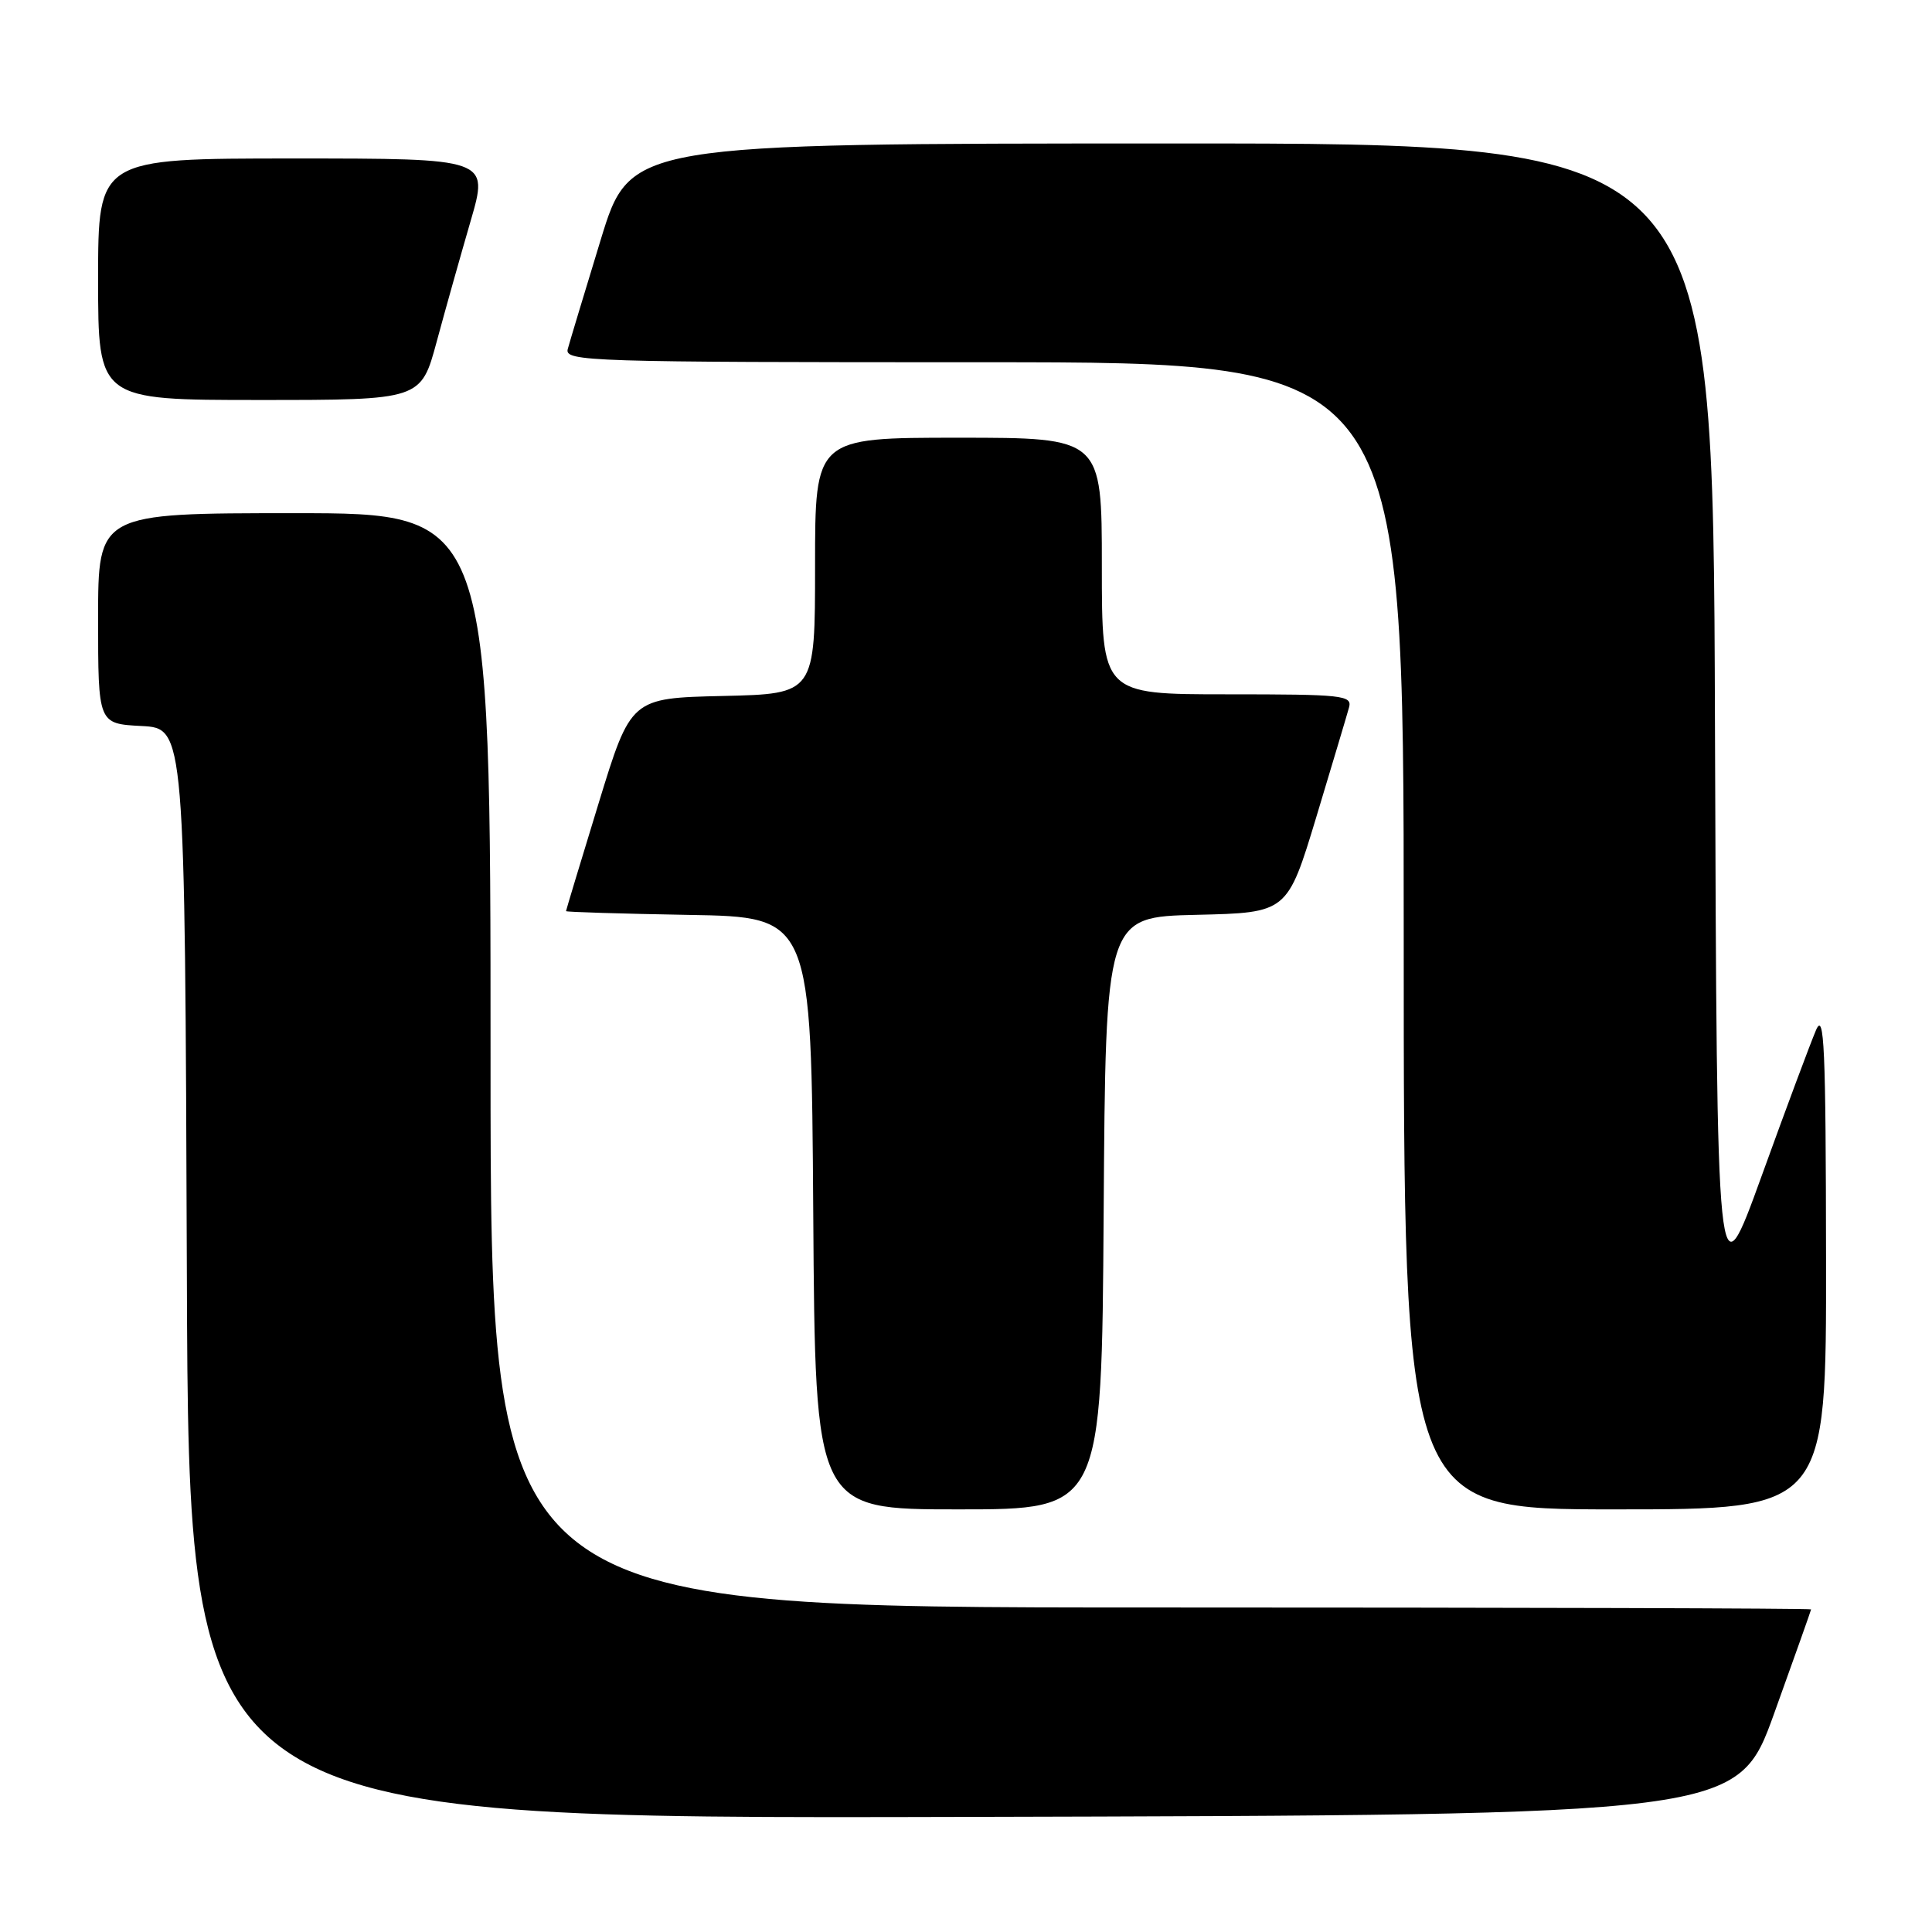 <?xml version="1.0" encoding="UTF-8" standalone="no"?>
<!DOCTYPE svg PUBLIC "-//W3C//DTD SVG 1.1//EN" "http://www.w3.org/Graphics/SVG/1.1/DTD/svg11.dtd" >
<svg xmlns="http://www.w3.org/2000/svg" xmlns:xlink="http://www.w3.org/1999/xlink" version="1.1" viewBox="0 0 256 256">
 <g >
 <path fill="currentColor"
d=" M 235.10 227.00 C 237.77 219.57 239.97 213.39 239.98 213.25 C 239.99 213.11 200.62 213.00 152.50 213.00 C 65.00 213.00 65.00 213.00 65.00 140.50 C 65.00 68.00 65.00 68.00 39.00 68.00 C 13.00 68.00 13.00 68.00 13.00 81.95 C 13.00 95.90 13.00 95.90 18.75 96.20 C 24.50 96.50 24.50 96.50 24.76 168.75 C 25.01 241.01 25.01 241.01 127.63 240.75 C 230.24 240.50 230.24 240.50 235.10 227.00 Z  M 146.24 160.75 C 146.50 121.50 146.50 121.50 158.54 121.22 C 170.58 120.94 170.58 120.94 174.43 108.22 C 176.54 101.22 178.49 94.71 178.75 93.75 C 179.20 92.13 177.96 92.00 162.62 92.00 C 146.00 92.00 146.00 92.00 146.00 75.00 C 146.00 58.00 146.00 58.00 127.00 58.00 C 108.00 58.00 108.00 58.00 108.00 74.97 C 108.00 91.94 108.00 91.94 95.80 92.22 C 83.59 92.50 83.59 92.50 79.30 106.50 C 76.94 114.20 75.01 120.60 75.00 120.73 C 75.00 120.85 82.31 121.07 91.25 121.23 C 107.50 121.50 107.50 121.50 107.76 160.75 C 108.02 200.00 108.02 200.00 127.00 200.00 C 145.98 200.00 145.98 200.00 146.24 160.75 Z  M 241.96 166.75 C 241.93 138.67 241.72 133.97 240.63 136.50 C 239.92 138.15 236.67 146.85 233.42 155.84 C 227.50 172.18 227.50 172.18 227.24 95.59 C 226.99 19.00 226.99 19.00 155.24 19.01 C 83.50 19.02 83.50 19.02 79.60 31.76 C 77.46 38.77 75.49 45.29 75.23 46.25 C 74.79 47.90 77.90 48.00 130.38 48.00 C 186.00 48.00 186.00 48.00 186.00 124.00 C 186.00 200.00 186.00 200.00 214.00 200.00 C 242.00 200.00 242.00 200.00 241.96 166.75 Z  M 57.87 45.25 C 59.02 40.99 61.05 33.79 62.37 29.25 C 64.77 21.00 64.77 21.00 38.88 21.00 C 13.00 21.00 13.00 21.00 13.00 37.00 C 13.00 53.00 13.00 53.00 34.39 53.00 C 55.78 53.00 55.78 53.00 57.87 45.25 Z "/>
</g>
</svg>